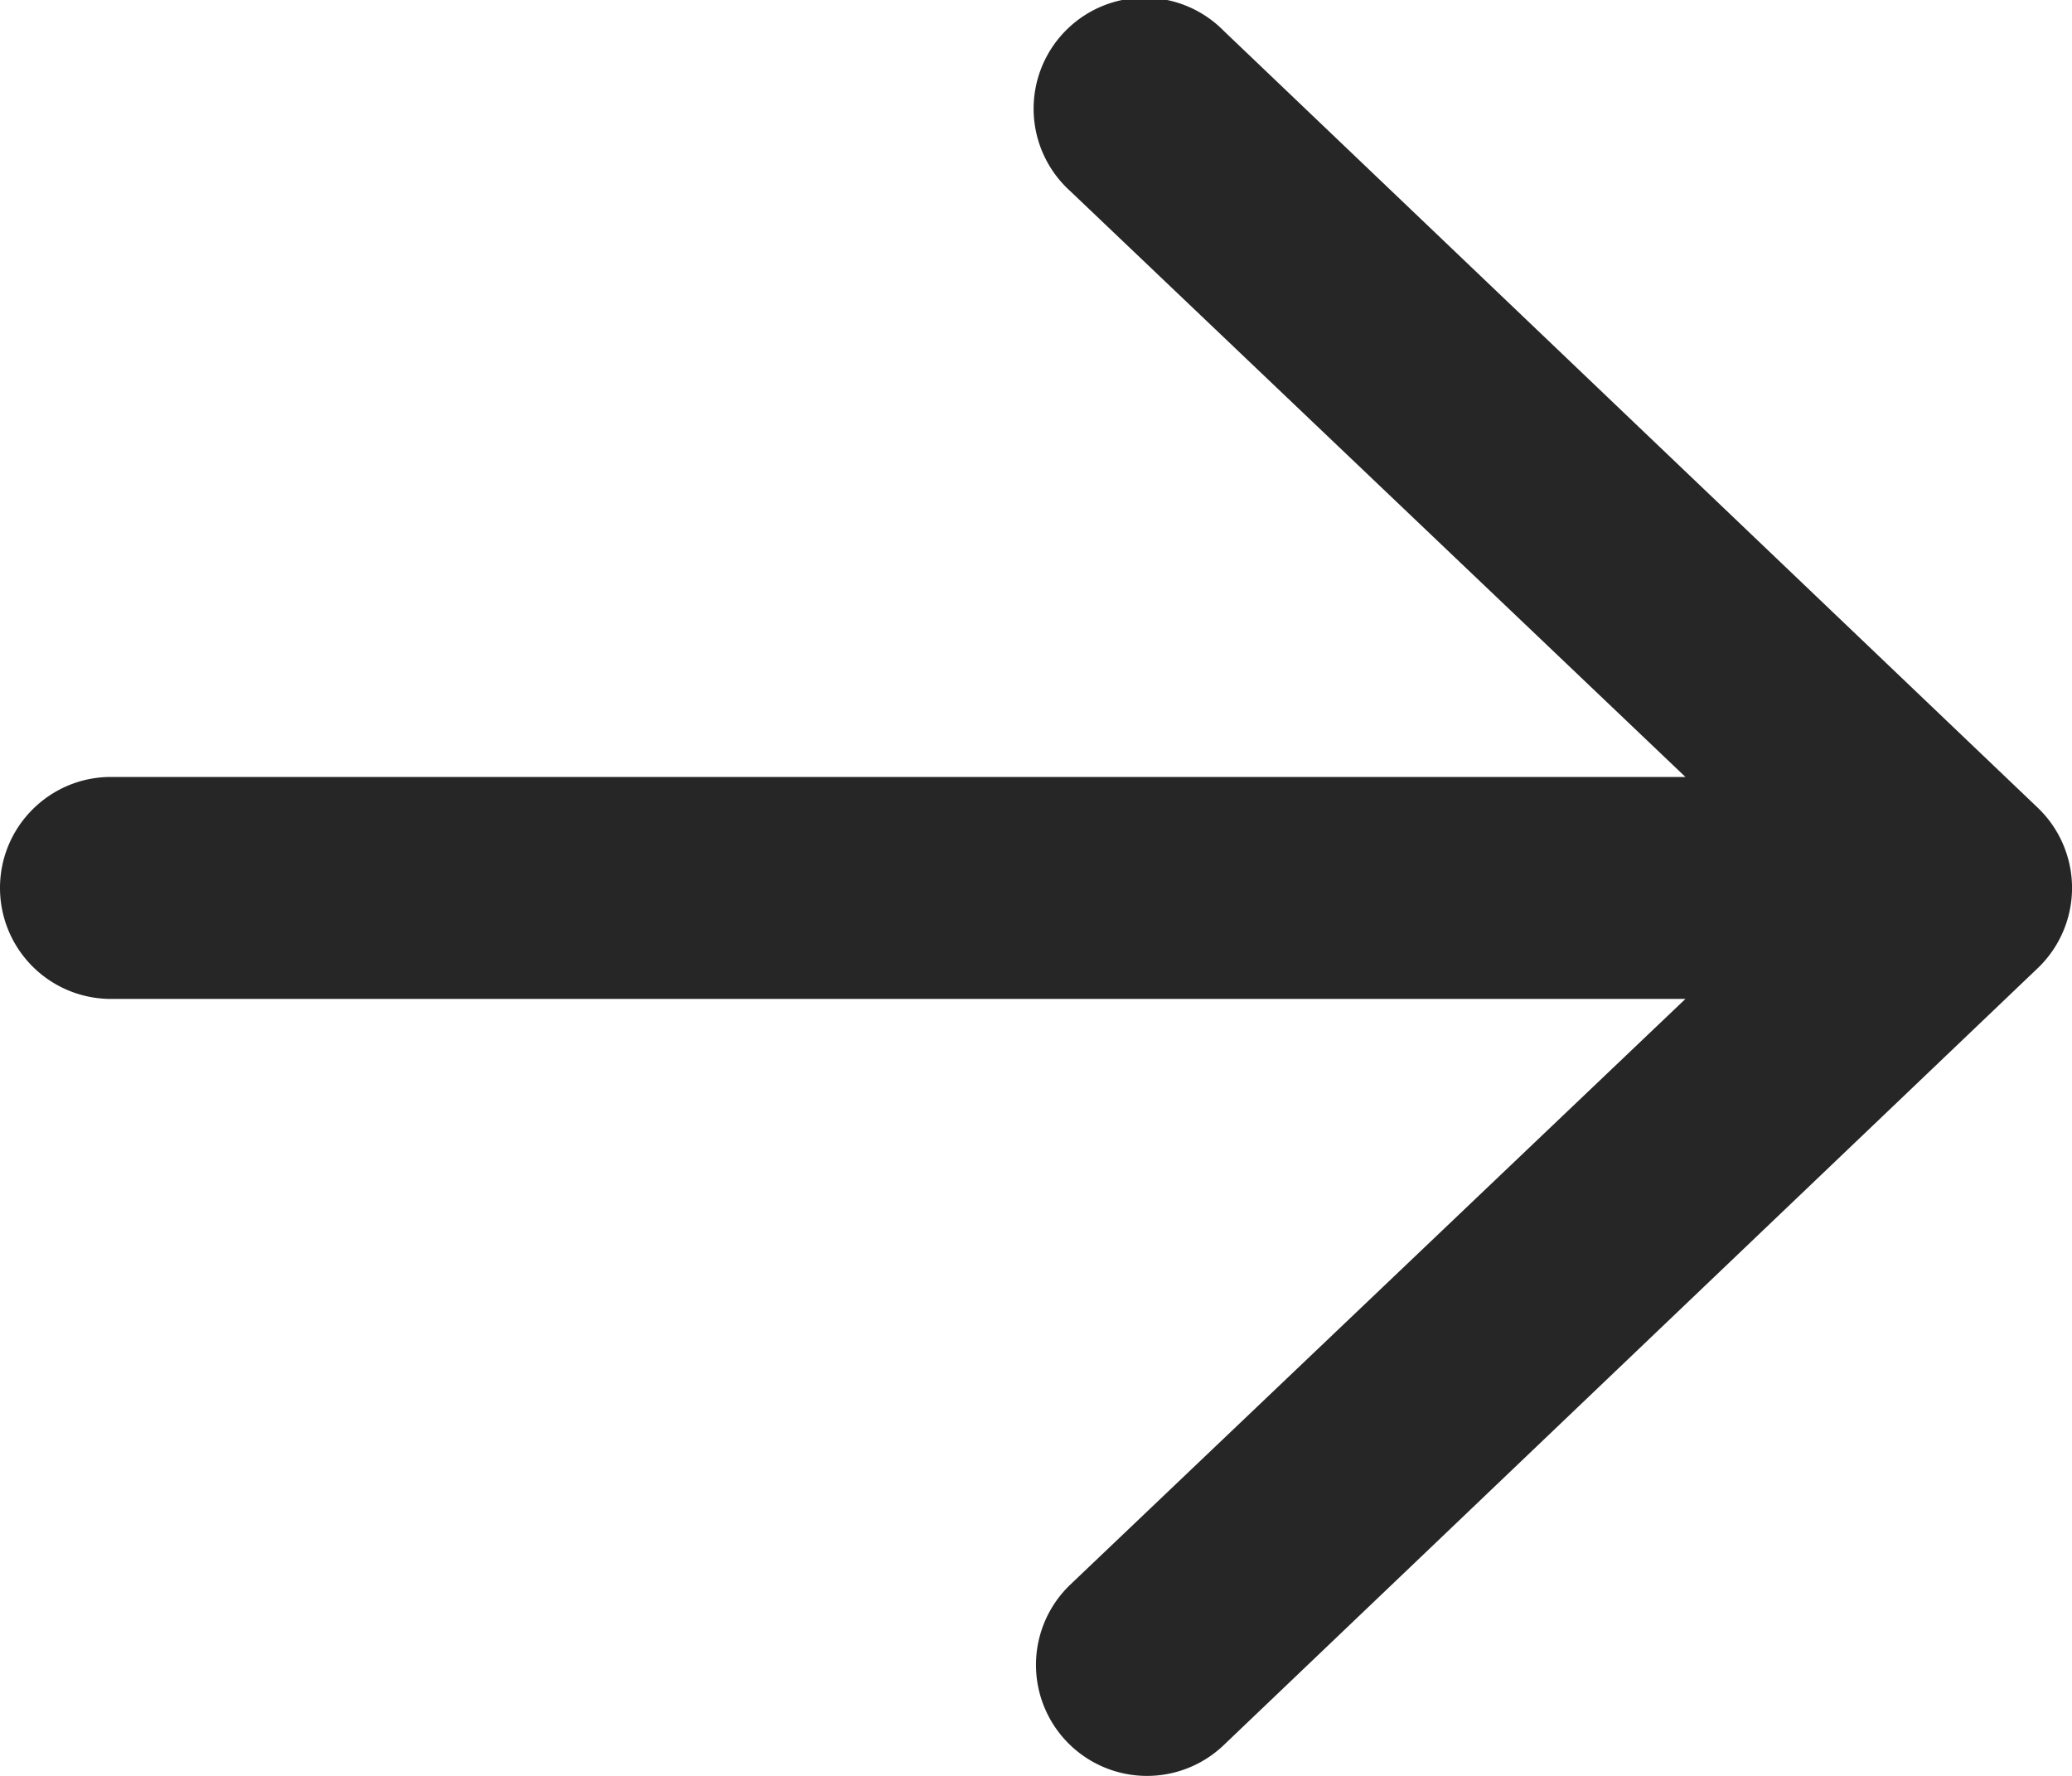 <svg width="21" height="18" fill="none" xmlns="http://www.w3.org/2000/svg"><path fill-rule="evenodd" clip-rule="evenodd" d="M0 9c0-.621.504-1.125 1.125-1.125h15.957l-6.237-5.94a1.125 1.125 0 1 1 1.56-1.62l8.25 7.874a1.125 1.125 0 0 1 0 1.622l-8.25 7.875a1.125 1.125 0 1 1-1.56-1.622l6.237-5.939H1.125A1.125 1.125 0 0 1 0 9Z" fill="#262626"/></svg>